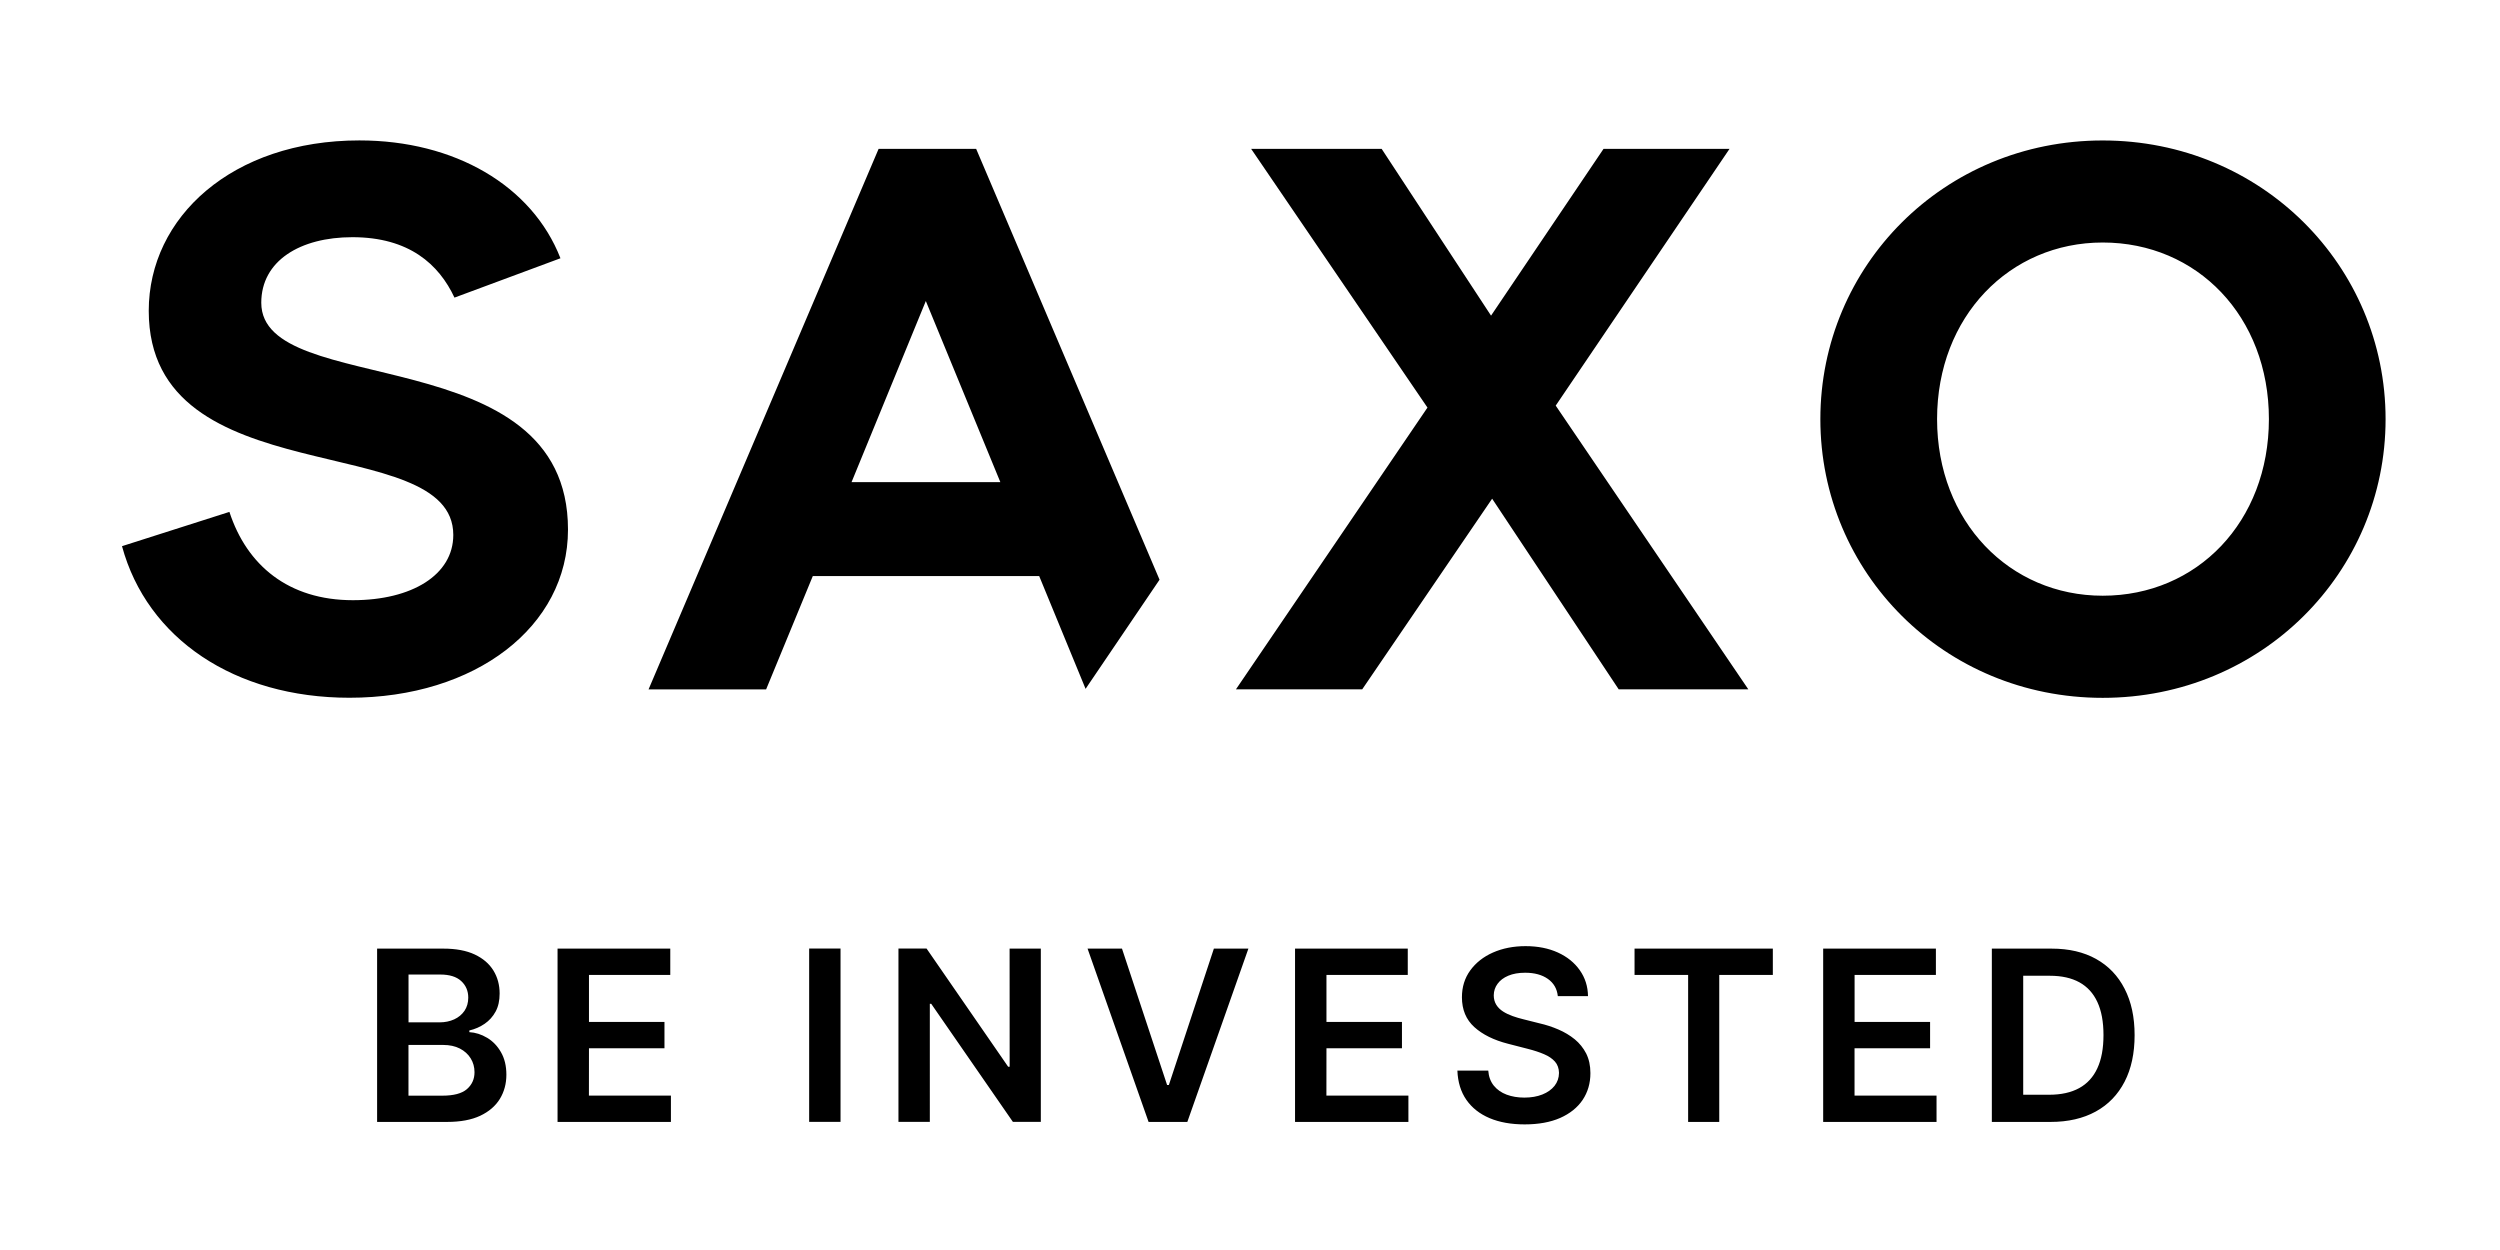 <?xml version="1.0" encoding="UTF-8" standalone="no"?>
<svg
   width="300"
   height="150"
   viewBox="0 0 300 150"
   fill="none"
   version="1.1"
   id="svg6"
   sodipodi:docname="saxo.svg"
   inkscape:version="1.2.2 (b0a84865, 2022-12-01)"
   xmlns:inkscape="http://www.inkscape.org/namespaces/inkscape"
   xmlns:sodipodi="http://sodipodi.sourceforge.net/DTD/sodipodi-0.dtd"
   xmlns="http://www.w3.org/2000/svg"
   xmlns:svg="http://www.w3.org/2000/svg">
  <defs
     id="defs10" />
  <sodipodi:namedview
     id="namedview8"
     pagecolor="#ffffff"
     bordercolor="#000000"
     borderopacity="0.25"
     inkscape:showpageshadow="2"
     inkscape:pageopacity="0.0"
     inkscape:pagecheckerboard="0"
     inkscape:deskcolor="#d1d1d1"
     showgrid="false"
     inkscape:zoom="1"
     inkscape:cx="350"
     inkscape:cy="101.5"
     inkscape:window-width="1463"
     inkscape:window-height="1205"
     inkscape:window-x="1508"
     inkscape:window-y="114"
     inkscape:window-maximized="0"
     inkscape:current-layer="svg6" />
  <path
     d="m 251.686,128.184 c -0.485,1.058 -1.212,1.856 -2.181,2.388 -0.969,0.532 -2.175,0.798 -3.623,0.798 h -3.097 v -14.278 h 3.209 c 1.407,0 2.588,0.266 3.534,0.786 0.951,0.526 1.672,1.312 2.157,2.364 0.491,1.052 0.733,2.376 0.733,3.965 0,1.596 -0.242,2.919 -0.733,3.977 z m -0.154,-13.108 c -1.483,-0.827 -3.262,-1.241 -5.325,-1.241 h -7.186 v 20.796 h 7.044 c 2.116,0 3.918,-0.42 5.425,-1.247 1.507,-0.827 2.659,-2.027 3.463,-3.581 0.804,-1.554 1.2,-3.416 1.2,-5.585 0,-2.163 -0.396,-4.013 -1.2,-5.567 -0.792,-1.554 -1.938,-2.748 -3.422,-3.575 z m -28.981,10.72 h 9.06 v -3.162 h -9.06 v -5.644 h 9.757 v -3.156 h -13.527 v 20.796 h 13.604 v -3.156 h -9.84 v -5.679 z m -26.405,-8.806 h 6.43 v 17.641 h 3.735 v -17.641 h 6.43 v -3.156 h -16.595 z m -7.18,7.724 c -0.579,-0.473 -1.235,-0.863 -1.962,-1.176 -0.727,-0.313 -1.483,-0.561 -2.269,-0.739 l -1.95,-0.491 c -0.425,-0.1 -0.851,-0.23 -1.271,-0.378 -0.42,-0.148 -0.804,-0.331 -1.146,-0.55 -0.349,-0.225 -0.621,-0.491 -0.816,-0.81 -0.195,-0.319 -0.301,-0.697 -0.301,-1.129 0.006,-0.52 0.16,-0.987 0.461,-1.389 0.295,-0.408 0.727,-0.733 1.288,-0.969 0.561,-0.236 1.235,-0.355 2.021,-0.355 1.117,0 2.027,0.248 2.724,0.739 0.703,0.496 1.099,1.182 1.194,2.068 h 3.623 c -0.018,-1.17 -0.349,-2.21 -0.987,-3.109 -0.632,-0.904 -1.513,-1.613 -2.624,-2.122 -1.117,-0.508 -2.411,-0.768 -3.883,-0.768 -1.454,0 -2.76,0.26 -3.912,0.768 -1.152,0.508 -2.057,1.229 -2.724,2.145 -0.668,0.922 -0.999,1.992 -0.999,3.221 0,1.489 0.496,2.683 1.489,3.581 0.993,0.898 2.34,1.566 4.054,2.003 l 2.364,0.609 c 0.745,0.189 1.395,0.402 1.956,0.644 0.556,0.236 0.993,0.538 1.306,0.892 0.307,0.355 0.467,0.804 0.479,1.347 -0.006,0.597 -0.189,1.117 -0.538,1.56 -0.355,0.443 -0.839,0.786 -1.46,1.034 -0.621,0.248 -1.342,0.372 -2.157,0.372 -0.786,0 -1.495,-0.118 -2.128,-0.355 -0.632,-0.236 -1.146,-0.597 -1.537,-1.076 -0.39,-0.479 -0.615,-1.087 -0.668,-1.808 h -3.705 c 0.053,1.377 0.414,2.553 1.081,3.51 0.668,0.957 1.596,1.69 2.784,2.193 1.188,0.502 2.594,0.751 4.208,0.751 1.667,0 3.085,-0.26 4.261,-0.774 1.17,-0.52 2.074,-1.241 2.695,-2.163 0.621,-0.928 0.934,-1.998 0.934,-3.215 0,-0.898 -0.171,-1.684 -0.508,-2.358 -0.343,-0.662 -0.798,-1.229 -1.377,-1.708 z m -29.791,1.081 h 9.06 v -3.162 h -9.06 v -5.644 h 9.757 v -3.156 h -13.527 v 20.796 h 13.604 v -3.156 h -9.84 z m -18.911,4.403 h -0.213 l -5.413,-16.364 h -4.131 l 7.322,20.796 h 4.651 l 7.328,-20.796 h -4.143 z m -19.106,-2.193 h -0.183 l -9.787,-14.178 h -3.374 v 20.796 h 3.765 V 120.46 h 0.171 l 9.798,14.166 h 3.351 v -20.796 h -3.747 z m -24.059,6.619 h 3.765 v -20.796 h -3.765 z m -26.423,-8.829 h 9.06 v -3.162 h -9.06 v -5.644 h 9.757 v -3.156 H 66.906 v 20.796 h 13.604 v -3.156 h -9.84 z m -14.644,4.899 c -0.609,0.526 -1.59,0.786 -2.961,0.786 h -4.054 v -6.087 h 4.155 c 0.774,0 1.448,0.142 2.009,0.431 0.561,0.29 0.993,0.68 1.3,1.176 0.307,0.496 0.461,1.052 0.461,1.667 0,0.827 -0.307,1.501 -0.91,2.027 z M 49.023,116.944 h 3.806 c 1.111,0 1.95,0.26 2.512,0.78 0.567,0.52 0.851,1.188 0.851,1.992 0,0.609 -0.154,1.135 -0.449,1.578 -0.301,0.443 -0.715,0.786 -1.235,1.028 -0.52,0.236 -1.105,0.36 -1.755,0.36 h -3.729 z m 9.426,7.588 c -0.68,-0.408 -1.389,-0.632 -2.128,-0.674 v -0.201 c 0.68,-0.16 1.288,-0.425 1.838,-0.804 0.544,-0.372 0.981,-0.857 1.312,-1.46 0.325,-0.597 0.485,-1.318 0.485,-2.169 0,-1.028 -0.248,-1.95 -0.745,-2.76 -0.502,-0.816 -1.247,-1.454 -2.246,-1.927 -0.999,-0.467 -2.246,-0.703 -3.753,-0.703 h -7.96 v 20.796 h 8.415 c 1.59,0 2.908,-0.248 3.96,-0.739 1.046,-0.496 1.832,-1.17 2.358,-2.027 0.52,-0.857 0.78,-1.82 0.78,-2.902 0,-1.052 -0.219,-1.956 -0.65,-2.701 -0.426,-0.751 -0.987,-1.324 -1.667,-1.732 z"
     fill="white"
     id="path2"
     style="fill:#000000;stroke-width:0.591" />
  <path
     d="m 102.187,57.852 8.912,-21.73 8.941,21.73 z M 117.139,17.866 H 105.432 L 77.827,82.726 H 91.934 l 5.602,-13.598 h 27.167 l 5.567,13.533 8.876,-13.096 z m 69.546,30.808 20.856,-30.808 H 192.423 L 178.925,37.877 165.8,17.866 h -15.661 l 21.157,31.044 -22.983,33.81 h 15.153 l 15.59,-22.877 15.188,22.877 h 15.554 z M 31.353,36.329 c 0,-5.029 4.657,-7.866 10.933,-7.866 6.82,0 10.395,3.274 12.251,7.251 L 67.255,30.992 C 63.845,22.252 54.537,16.85 43.125,16.85 c -15.253,0 -25.276,9.213 -25.276,20.448 0,22.303 36.546,14.107 36.546,26.895 0,4.793 -4.964,7.83 -12.05,7.83 -7.73,0 -12.724,-4.184 -14.816,-10.596 L 14.64,65.54 c 3.002,11.069 13.498,18.19 27.297,18.19 15.082,0 26.222,-8.504 26.222,-20.182 C 68.165,40.442 31.353,47.965 31.353,36.329 Z M 252.324,71.486 c -11.169,0 -19.875,-8.876 -19.875,-21.192 0,-12.316 8.705,-21.192 19.875,-21.192 11.341,0 19.945,8.876 19.945,21.192 -0.006,12.322 -8.611,21.192 -19.945,21.192 z m 0,-54.63 c -19.065,0 -33.881,15.052 -33.881,33.443 0,18.391 14.816,33.443 33.881,33.443 19.065,0 33.946,-15.052 33.946,-33.443 0,-18.391 -14.881,-33.443 -33.946,-33.443 z"
     fill="white"
     id="path4"
     style="fill:#000000;stroke-width:0.591" />
</svg>

